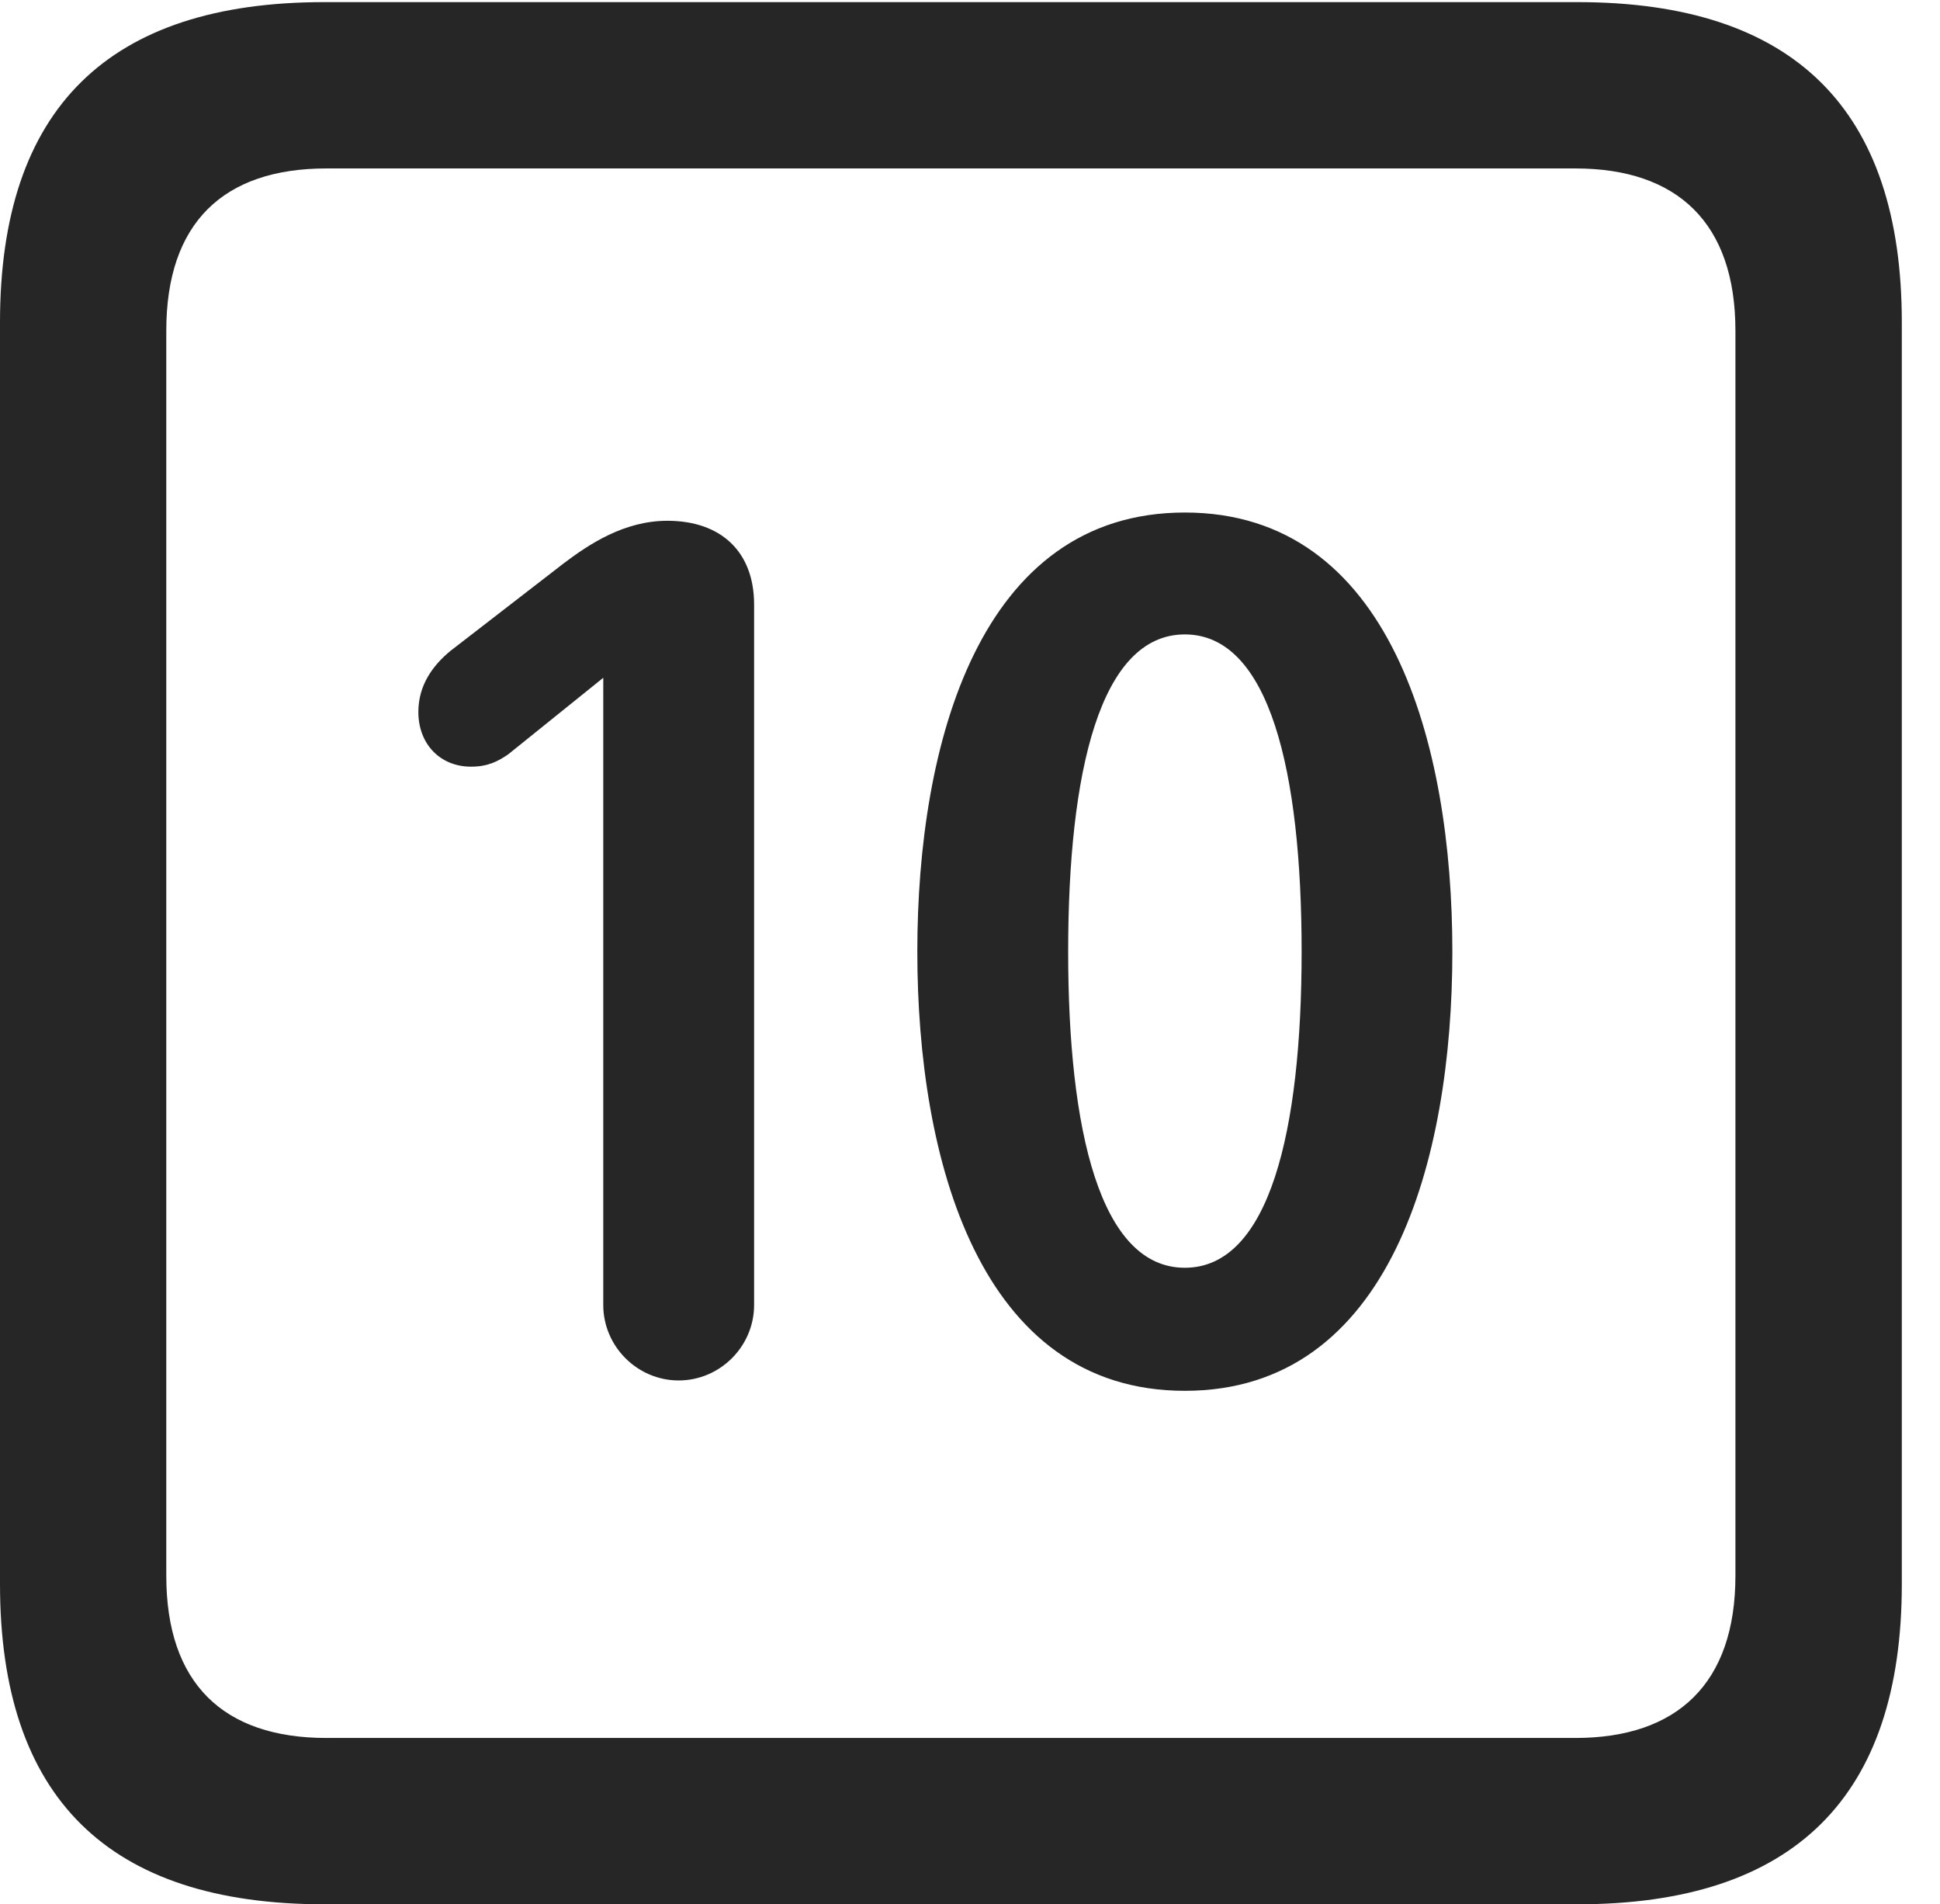 <?xml version="1.0" encoding="UTF-8"?>
<!--Generator: Apple Native CoreSVG 232.5-->
<!DOCTYPE svg
PUBLIC "-//W3C//DTD SVG 1.1//EN"
       "http://www.w3.org/Graphics/SVG/1.1/DTD/svg11.dtd">
<svg version="1.1" xmlns="http://www.w3.org/2000/svg" xmlns:xlink="http://www.w3.org/1999/xlink" width="18.34" height="17.998">
 <g>
  <rect height="17.998" opacity="0" width="18.34" x="0" y="0"/>
  <path d="M3.066 17.998L14.912 17.998C16.963 17.998 17.979 16.982 17.979 14.971L17.979 3.047C17.979 1.035 16.963 0.02 14.912 0.02L3.066 0.02C1.025 0.02 0 1.025 0 3.047L0 14.971C0 16.992 1.025 17.998 3.066 17.998ZM3.086 16.426C2.109 16.426 1.572 15.908 1.572 14.893L1.572 3.125C1.572 2.109 2.109 1.592 3.086 1.592L14.893 1.592C15.859 1.592 16.406 2.109 16.406 3.125L16.406 14.893C16.406 15.908 15.859 16.426 14.893 16.426Z" fill="#000000" fill-opacity="0.85"/>
  <path d="M6.416 13.047C6.807 13.047 7.129 12.725 7.129 12.334L7.129 5.713C7.129 5.215 6.816 4.922 6.309 4.922C5.898 4.922 5.566 5.146 5.332 5.322L4.258 6.152C4.092 6.289 3.955 6.475 3.955 6.729C3.955 7.031 4.16 7.246 4.453 7.246C4.609 7.246 4.707 7.197 4.805 7.129L5.703 6.406L5.703 12.334C5.703 12.725 6.025 13.047 6.416 13.047ZM11.201 13.145C13.145 13.145 13.73 10.957 13.73 8.994C13.73 7.031 13.145 4.844 11.201 4.844C9.258 4.844 8.672 7.031 8.672 8.994C8.672 10.957 9.258 13.145 11.201 13.145ZM11.201 11.982C10.4 11.982 10.098 10.684 10.098 8.994C10.098 7.295 10.4 5.996 11.201 5.996C12.002 5.996 12.305 7.295 12.305 8.994C12.305 10.684 12.002 11.982 11.201 11.982Z" fill="#000000" fill-opacity="0.85"/>
 </g>
</svg>
